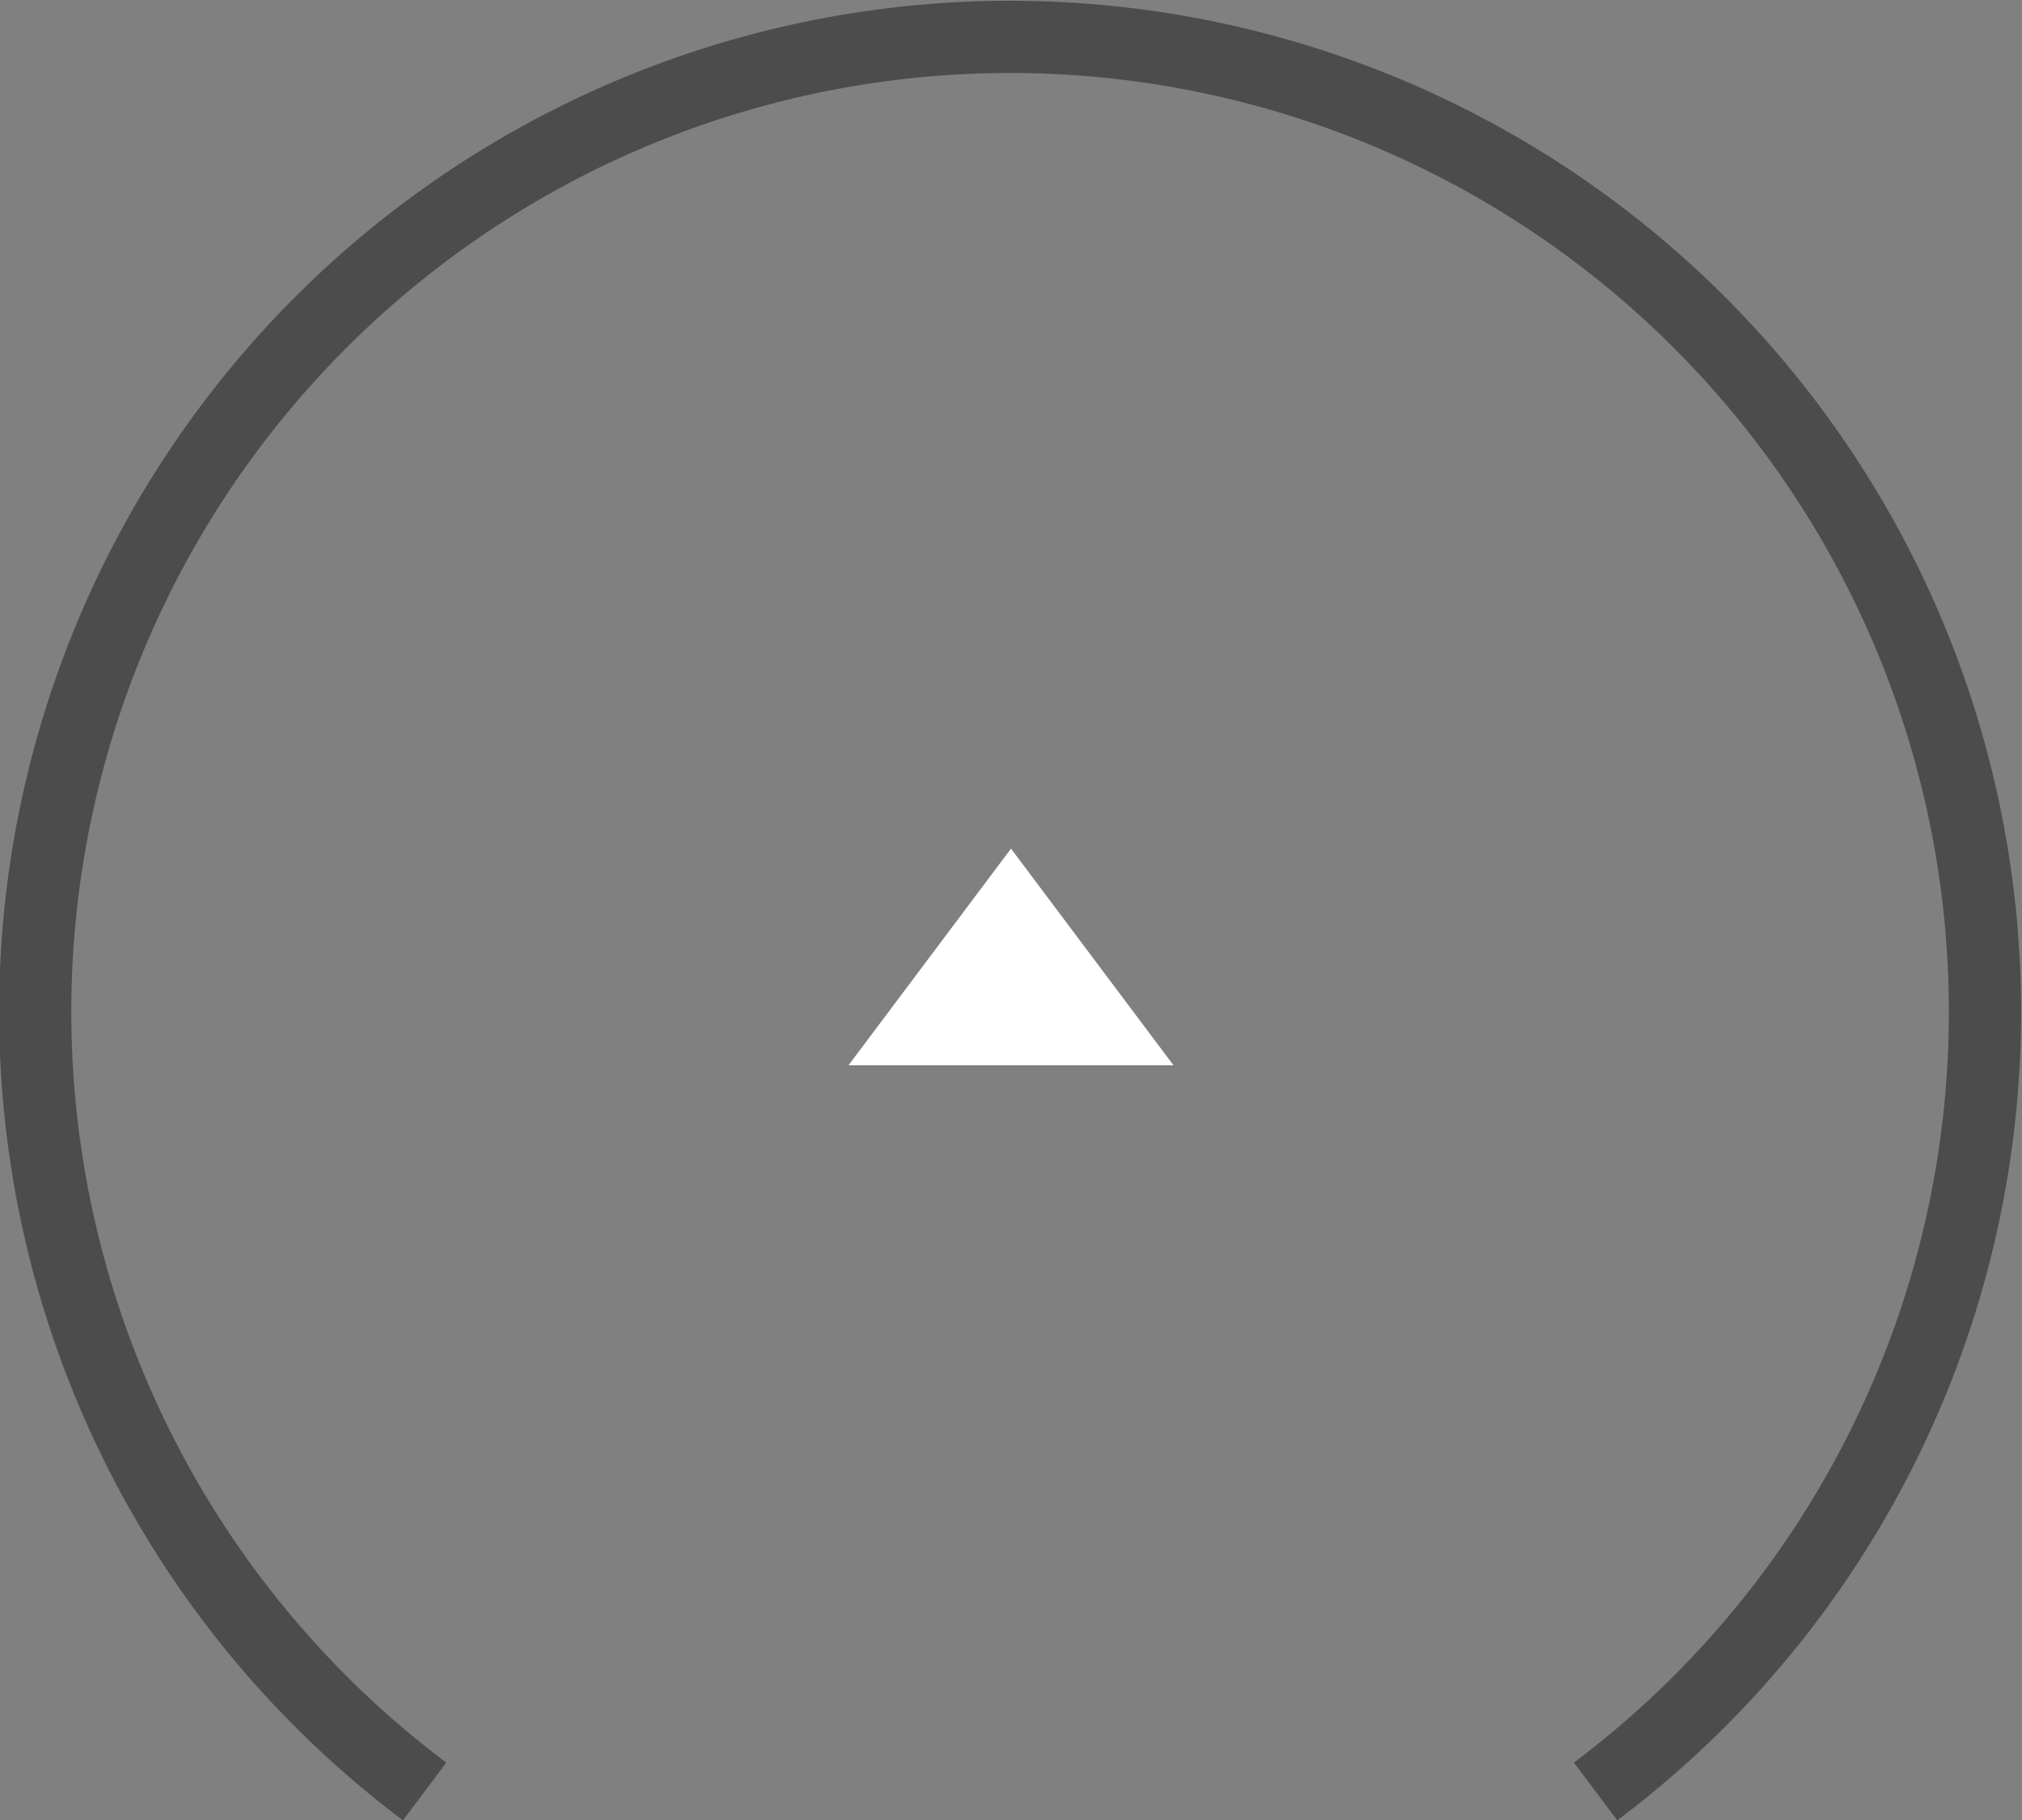 <svg xmlns="http://www.w3.org/2000/svg" data-name="Layer 1" viewBox="0 0 56 50.41"><rect x="0" y="0" width="56" height="50.41" fill="#808080" stroke="none"/><path fill="none" stroke="#4c4c4c" stroke-width="2" d="M44.19 49.61a27 27 0 1 0-32.43 0"/><path fill="#fff" d="M28 23.5l-4.5 6h9l-4.5-6z"/></svg>